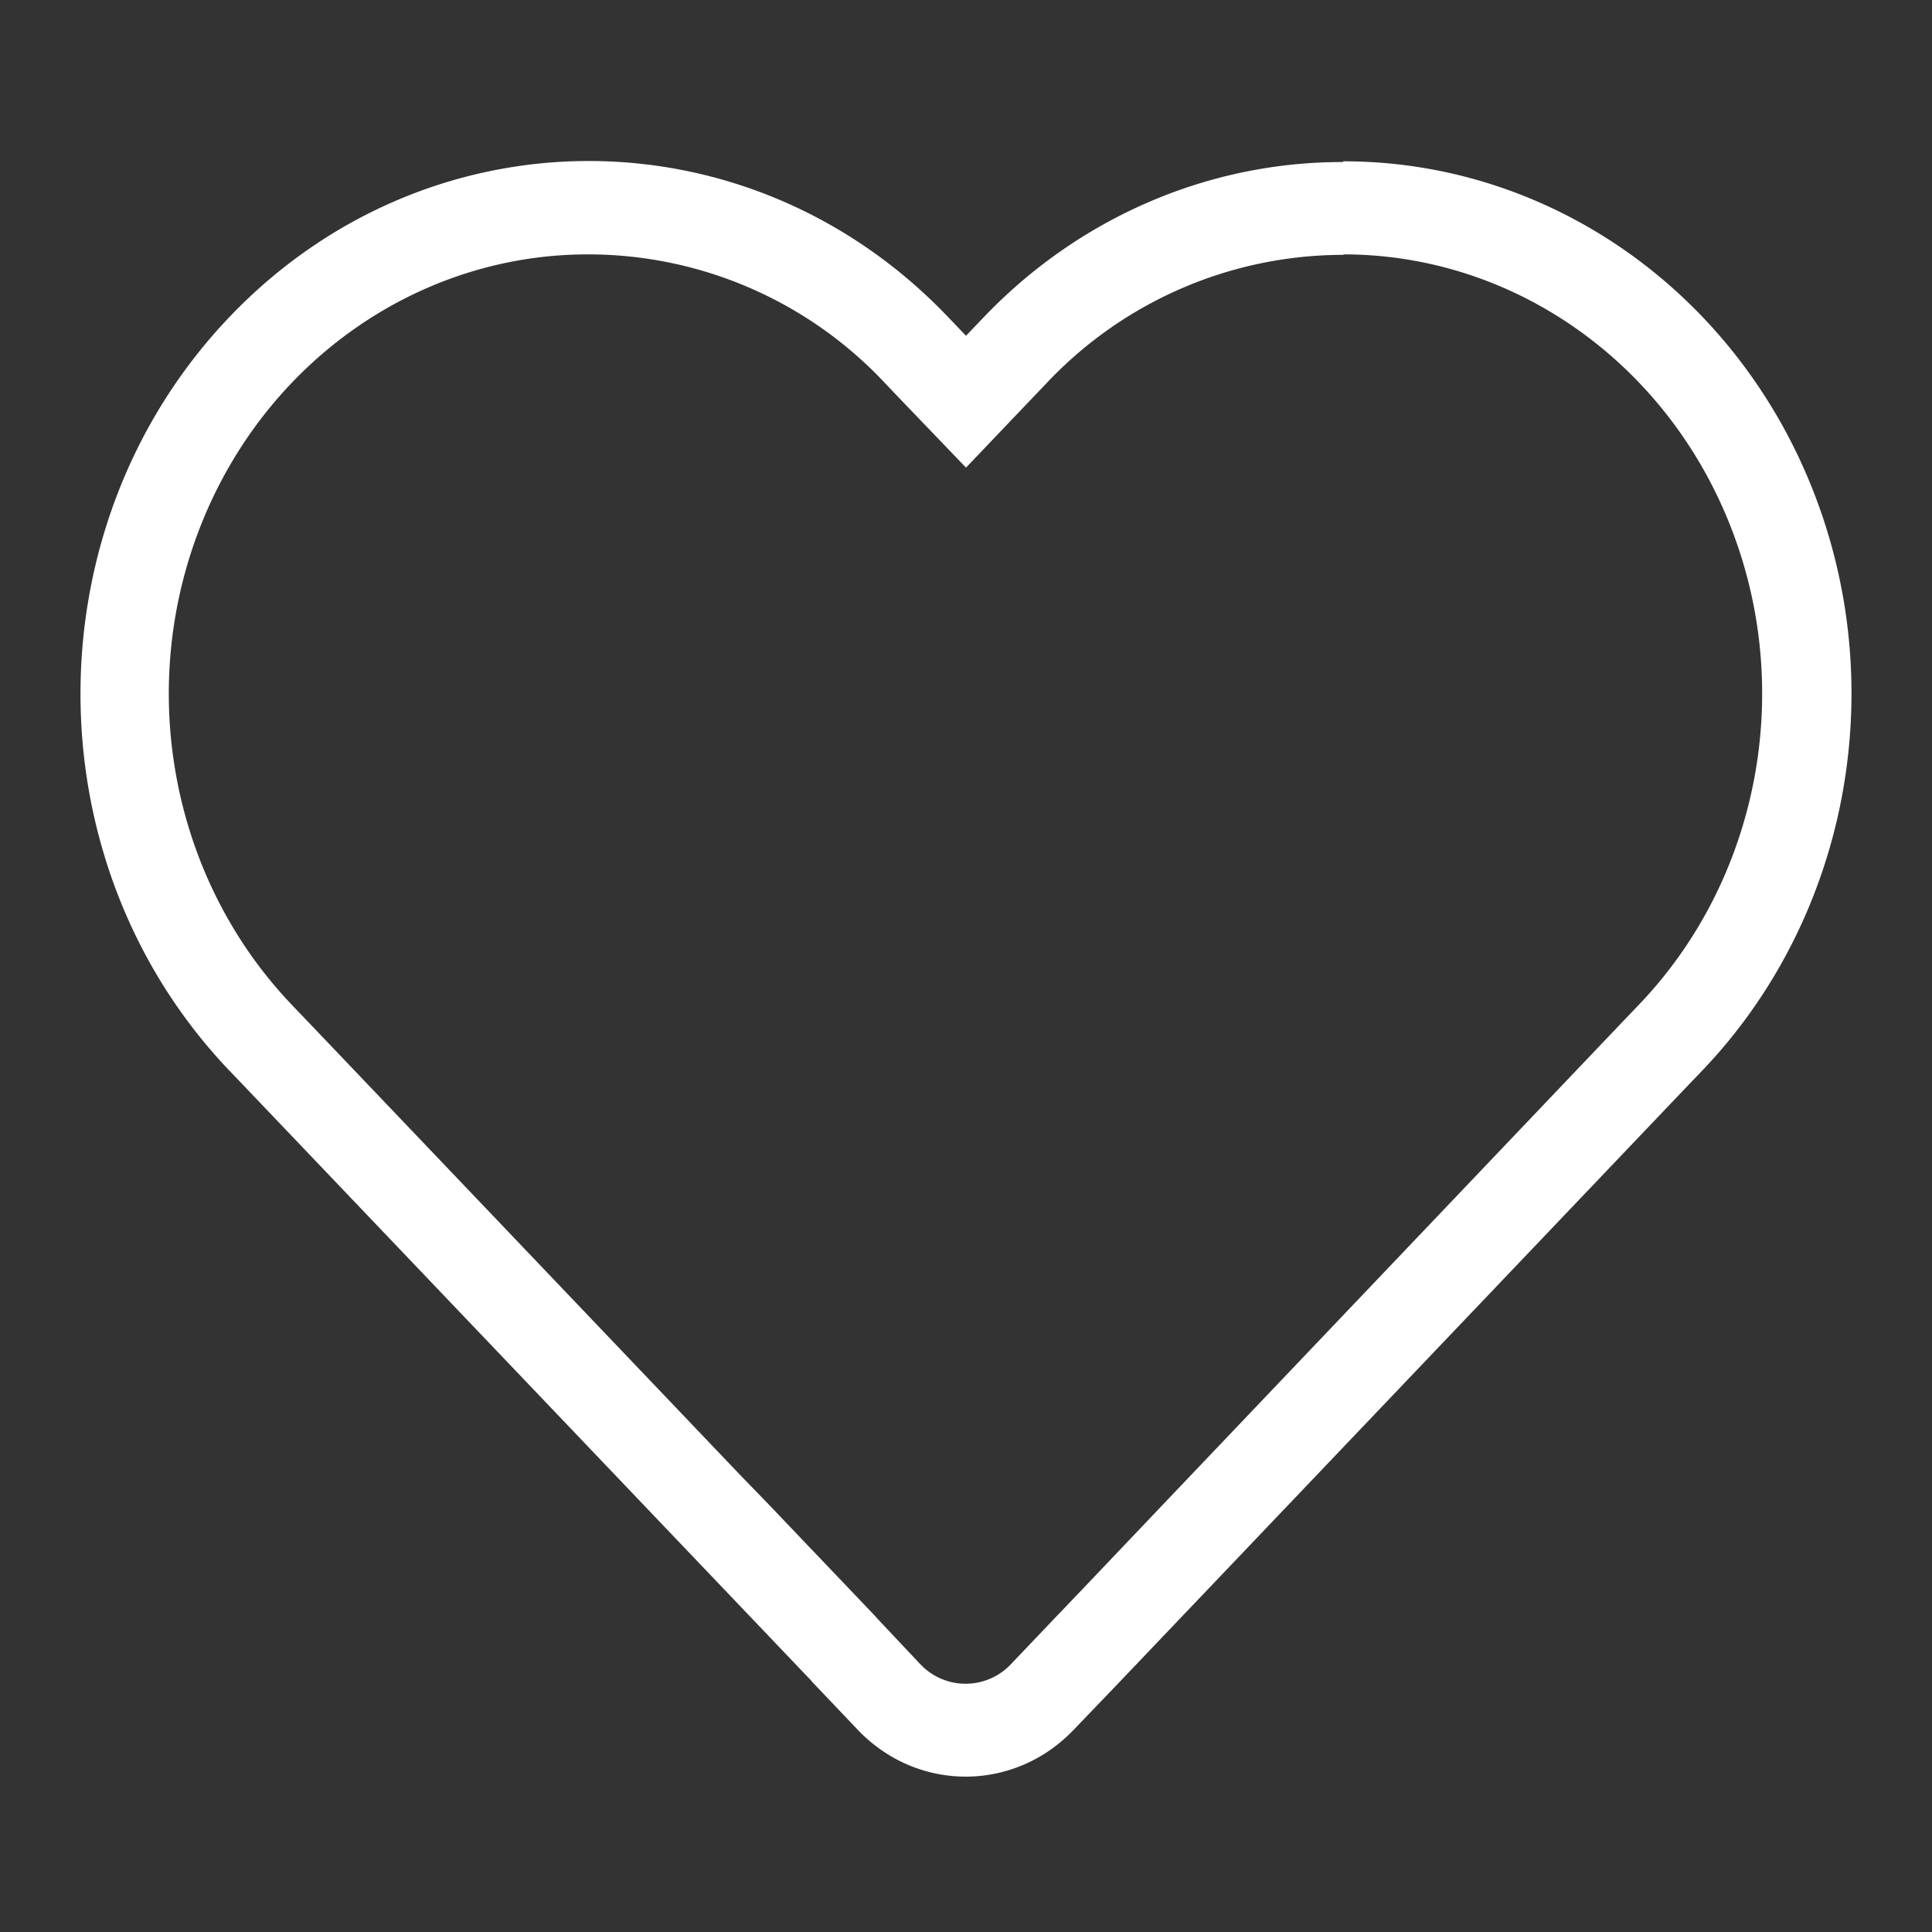 <svg xmlns="http://www.w3.org/2000/svg" width="24" height="24" viewBox="0 0 24 24">
    <rect x="0" y="0" width="24" height="24" fill="#333333" stroke="none"/>
    <path fill="#FFF" fill-rule="nonzero" d="M16.69 3.16c2.106.001 4.003 1.334 4.806 3.375.804 2.04.355 4.388-1.137 5.946l-.22.23-5.678 5.964-1.012 1.064-.37.387-.523.549a.773.773 0 0 1-1.122 0l-.534-.567-.044-.049-1.32-1.384-.326-.336-5.35-5.611-.22-.23c-1.5-1.559-1.955-3.913-1.15-5.96C3.295 4.49 5.2 3.156 7.312 3.16a5.052 5.052 0 0 1 3.678 1.595l.22.231.79.823.778-.816.22-.23a5.062 5.062 0 0 1 3.69-1.597l.002-.006zm-.002-1.147c-1.675-.005-3.283.688-4.468 1.928l-.22.23-.22-.23c-2.464-2.586-6.461-2.588-8.928-.005-2.467 2.583-2.47 6.773-.006 9.36l.22.23 5.687 5.963 1.32 1.384.022.026.563.592c.74.772 1.936.772 2.677 0l.524-.546 1.381-1.449 5.68-5.961.22-.23c1.812-1.89 2.358-4.74 1.381-7.215-.976-2.477-3.282-4.09-5.838-4.086l.005.01z"/>
</svg>

